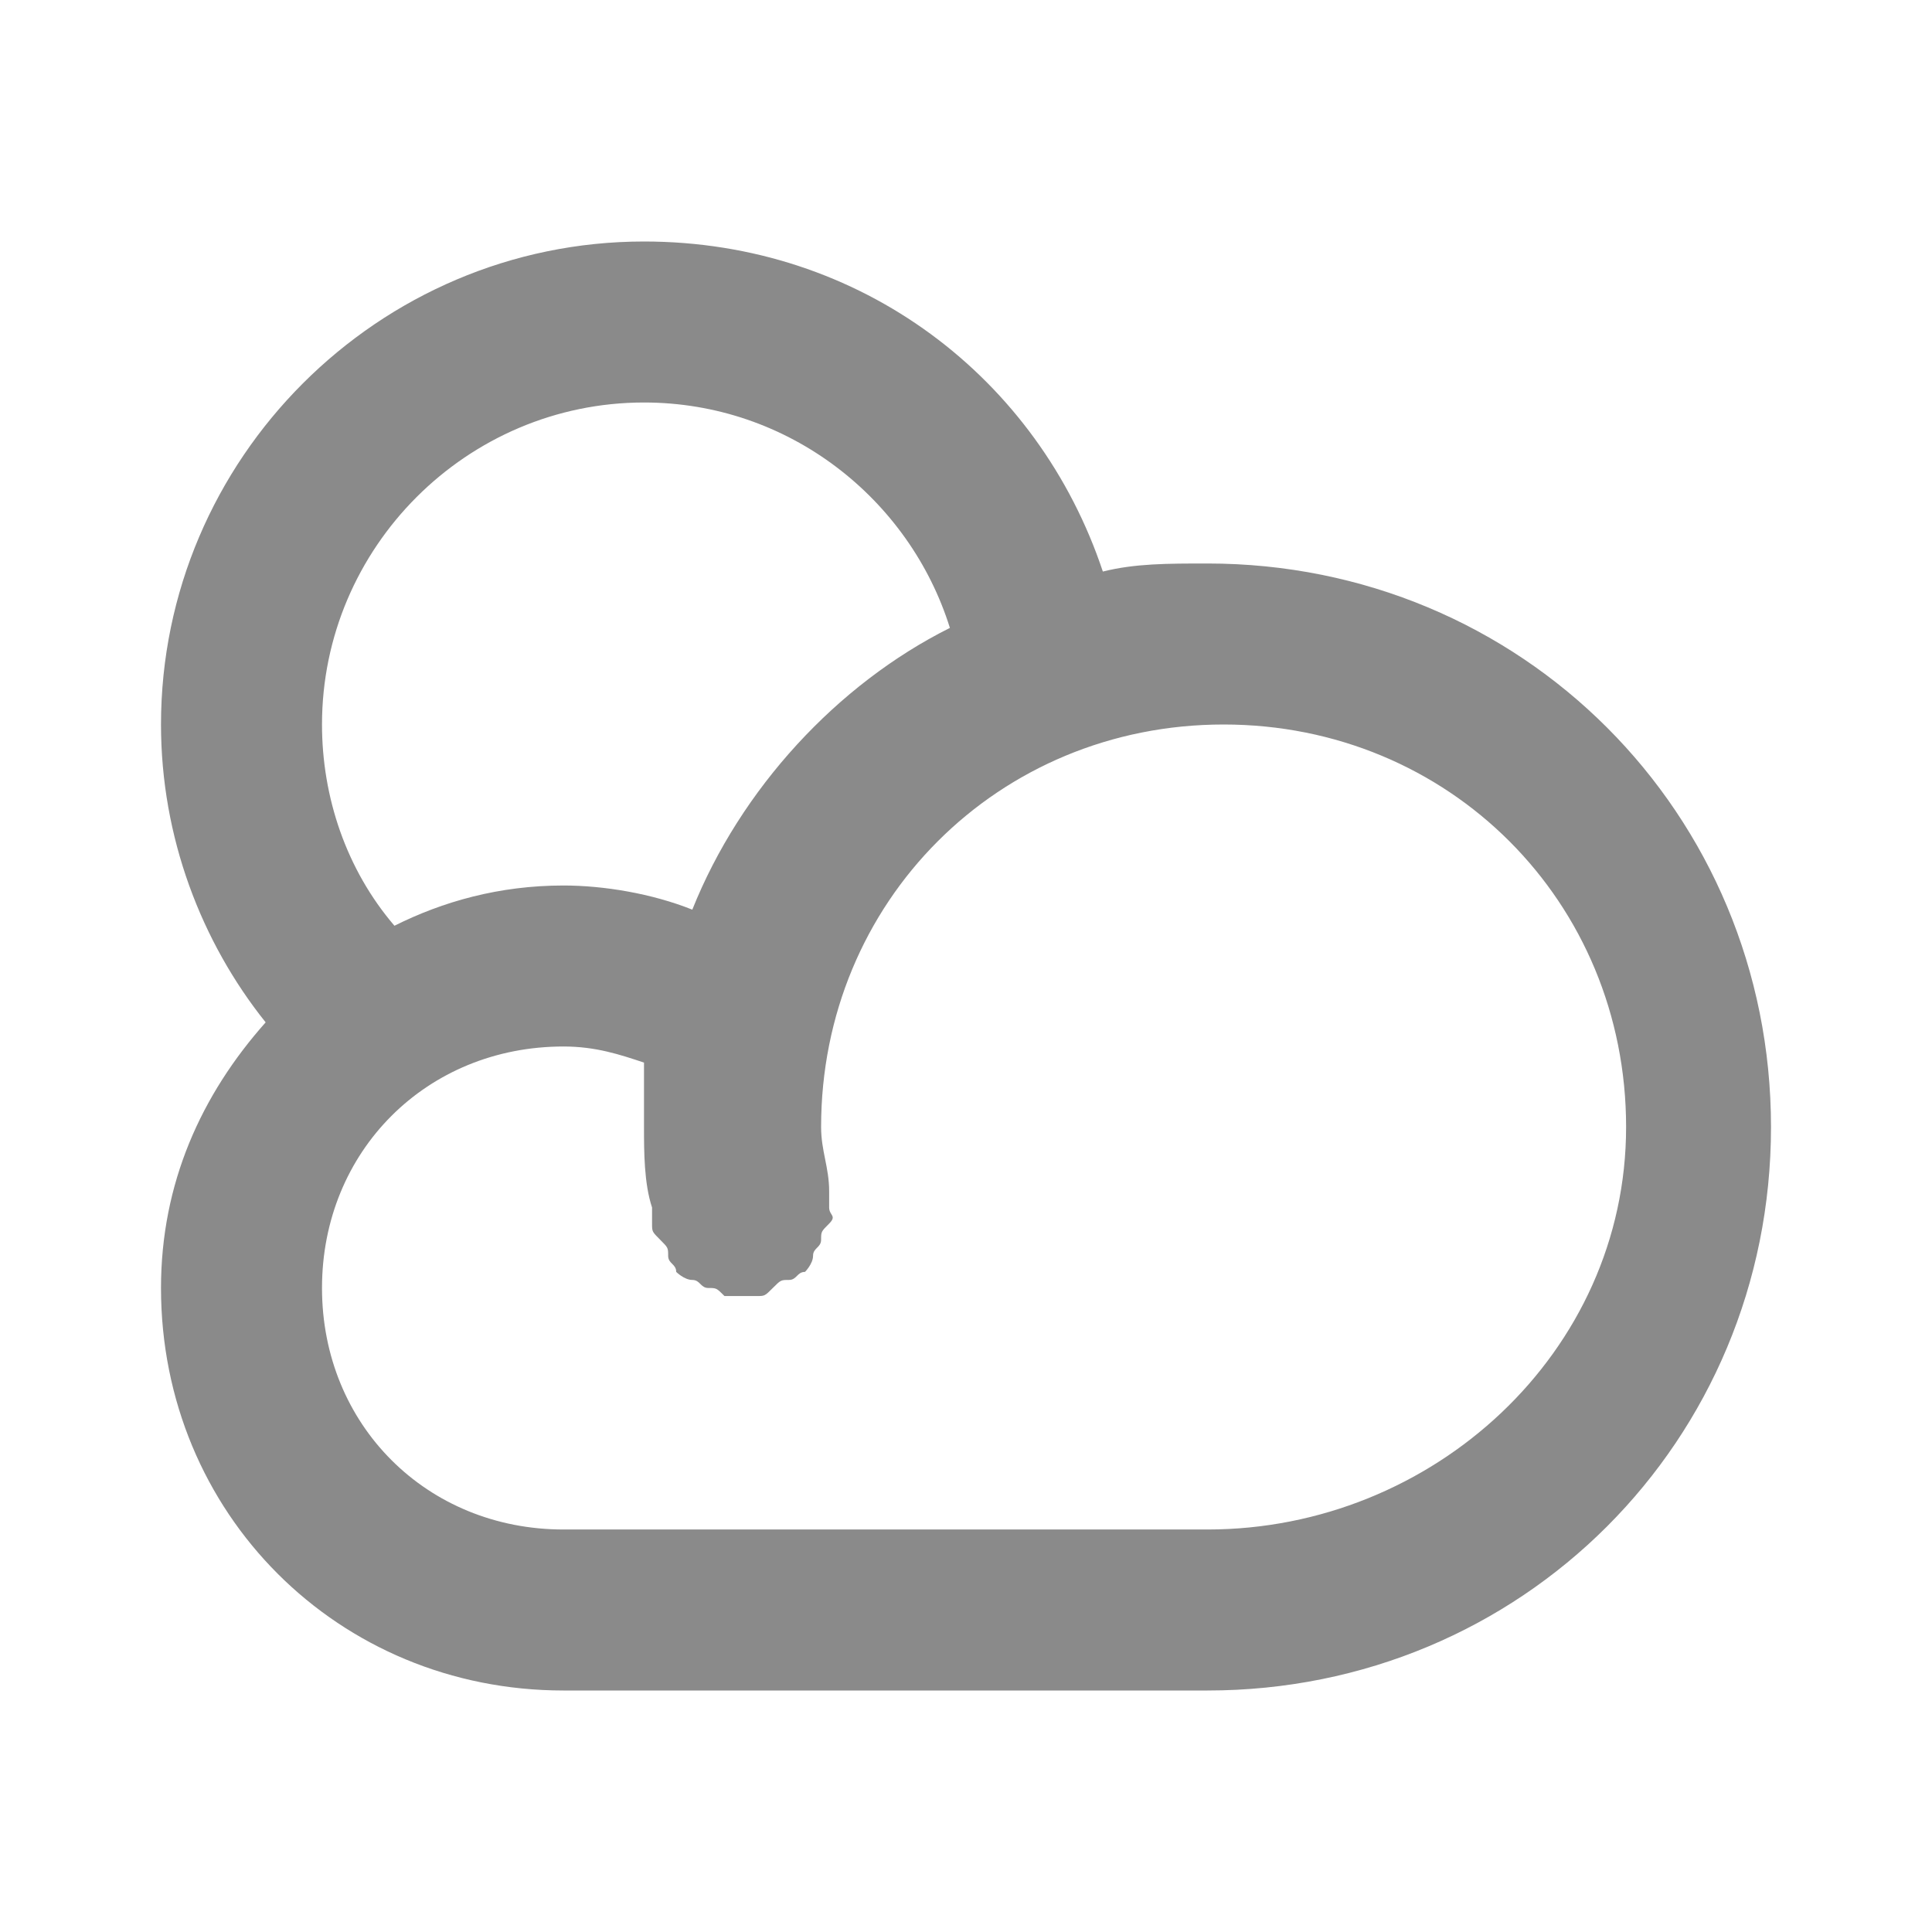 <?xml version="1.0" standalone="no"?><!DOCTYPE svg PUBLIC "-//W3C//DTD SVG 1.1//EN" "http://www.w3.org/Graphics/SVG/1.1/DTD/svg11.dtd"><svg class="icon" width="256px" height="256.00px" viewBox="0 0 1024 1024" version="1.1" xmlns="http://www.w3.org/2000/svg"><path d="M640 298.667c-21.333 0-38.4 0-55.467 4.267C550.4 200.533 456.533 128 341.333 128 200.533 128 85.333 243.2 85.333 384c0 59.733 21.333 115.2 55.467 157.867-34.133 38.4-55.467 85.333-55.467 140.8 0 119.467 93.867 213.333 213.333 213.333h341.333c166.4 0 298.667-132.267 298.667-298.667s-132.267-298.667-298.667-298.667zM341.333 213.333c76.8 0 140.8 51.2 162.133 119.467-59.733 29.867-110.933 85.333-136.533 149.333-21.333-8.533-46.933-12.8-68.267-12.8-34.133 0-64 8.533-89.6 21.333C183.467 460.8 170.667 422.4 170.667 384c0-93.867 76.8-170.667 170.667-170.667z m298.667 597.333H298.667c-72.533 0-128-55.467-128-128s55.467-128 128-128c17.067 0 29.867 4.267 42.667 8.533v34.133c0 12.8 0 29.867 4.267 42.667v8.533c0 4.267 0 4.267 4.267 8.533s4.267 4.267 4.267 8.533 4.267 4.267 4.267 8.533c0 0 4.267 4.267 8.533 4.267s4.267 4.267 8.533 4.267 4.267 0 8.533 4.267h17.067c4.267 0 4.267 0 8.533-4.267s4.267-4.267 8.533-4.267 4.267-4.267 8.533-4.267c0 0 4.267-4.267 4.267-8.533s4.267-4.267 4.267-8.533 0-4.267 4.267-8.533 0-4.267 0-8.533v-8.533c0-12.8-4.267-21.333-4.267-34.133 0-119.467 93.867-213.333 213.333-213.333s213.333 93.867 213.333 213.333-102.4 213.333-221.867 213.333z" fill="#8a8a8a" /></svg>